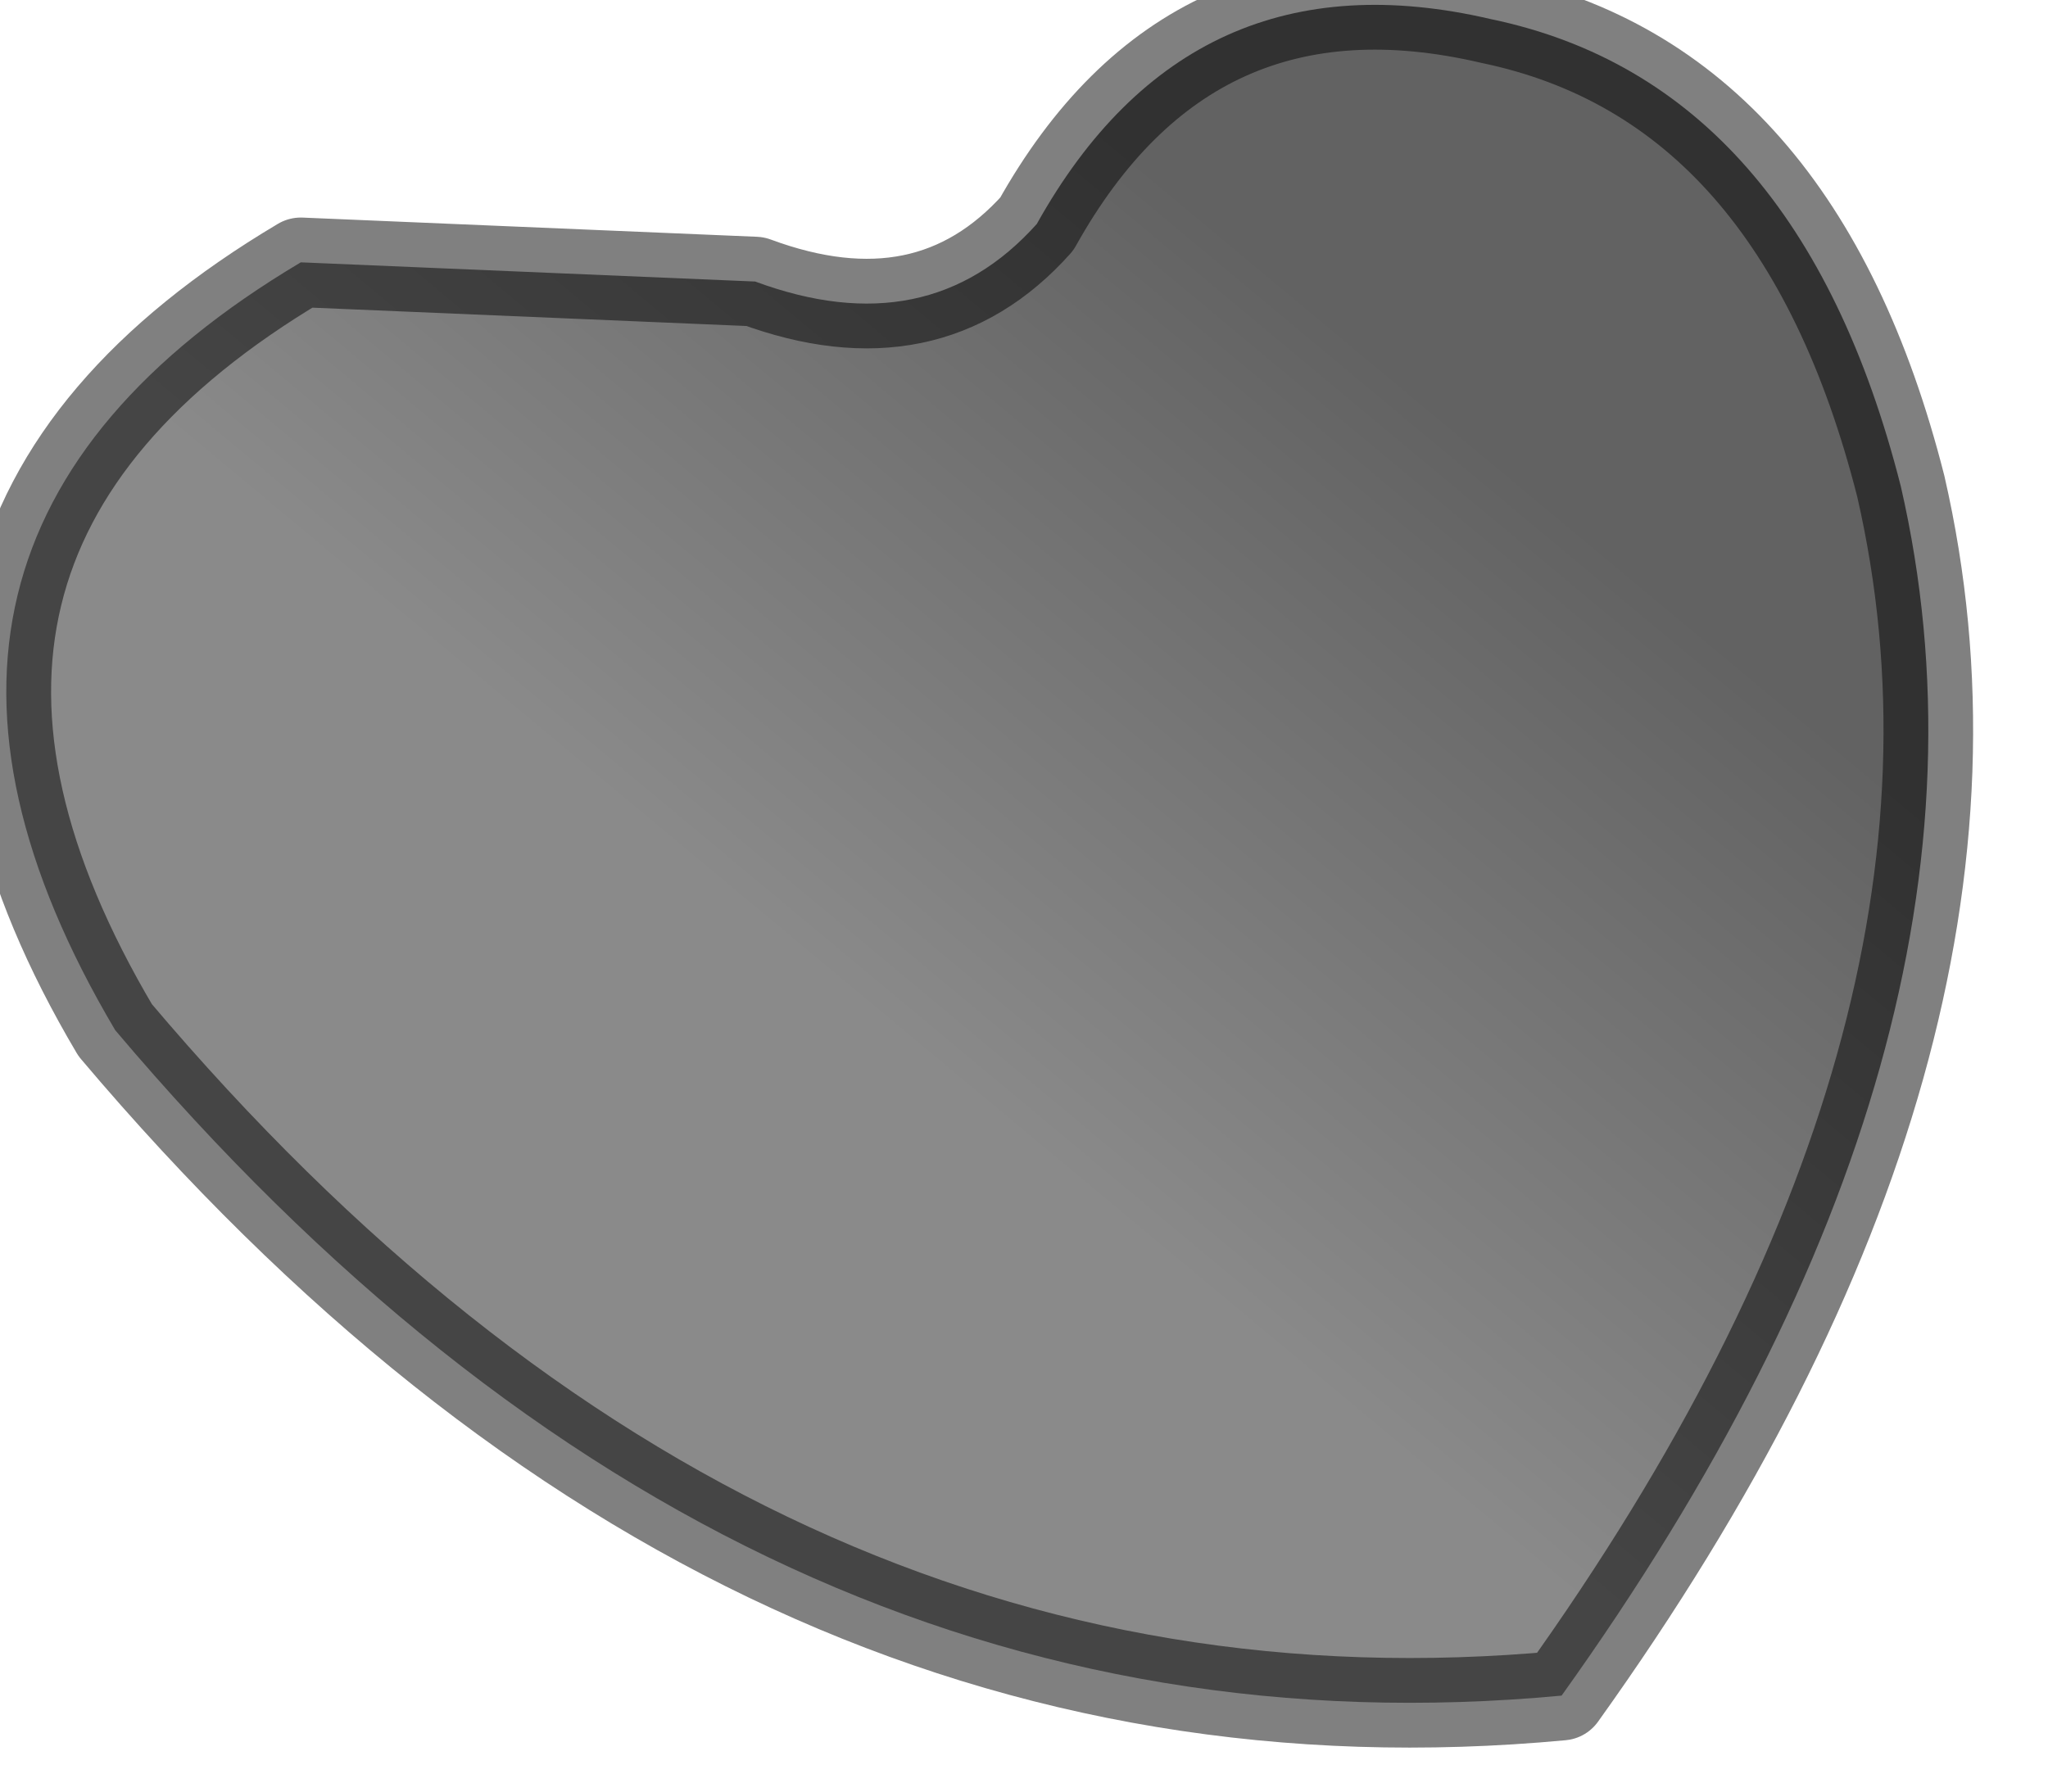<?xml version="1.0" encoding="utf-8"?>
<svg version="1.1" id="Layer_1"
xmlns="http://www.w3.org/2000/svg"
xmlns:xlink="http://www.w3.org/1999/xlink"
width="16px" height="14px"
xml:space="preserve">
<g id="PathID_1263" transform="matrix(1, 0, 0, 1, 0.05, 0.05)">
<linearGradient
id="LinearGradID_325" gradientUnits="userSpaceOnUse" gradientTransform="matrix(-0.004, 0.005, -0.006, -0.005, 7.35, 6.75)" spreadMethod ="pad" x1="-819.2" y1="0" x2="819.2" y2="0" >
<stop  offset="0" style="stop-color:#626262;stop-opacity:1" />
<stop  offset="0.62" style="stop-color:#8A8A8A;stop-opacity:1" />
</linearGradient>
<path style="fill:url(#LinearGradID_325) " d="M0.85 8Q-1.4 4.2 2.3 2L5.85 2.15Q7.2 2.65 8.05 1.7Q9.25 -0.45 11.6 0.1Q14 0.6 14.8 3.75Q15.8 8.1 12.15 13.2Q5.75 13.8 0.85 8" />
<path style="fill:none;stroke-width:0.7;stroke-linecap:round;stroke-linejoin:round;stroke-miterlimit:3;stroke:#000000;stroke-opacity:0.498" d="M0.85 8Q-1.4 4.2 2.3 2L5.85 2.15Q7.2 2.65 8.05 1.7Q9.25 -0.45 11.6 0.1Q14 0.6 14.8 3.75Q15.8 8.1 12.15 13.2Q5.75 13.8 0.85 8z" />
</g>
</svg>
